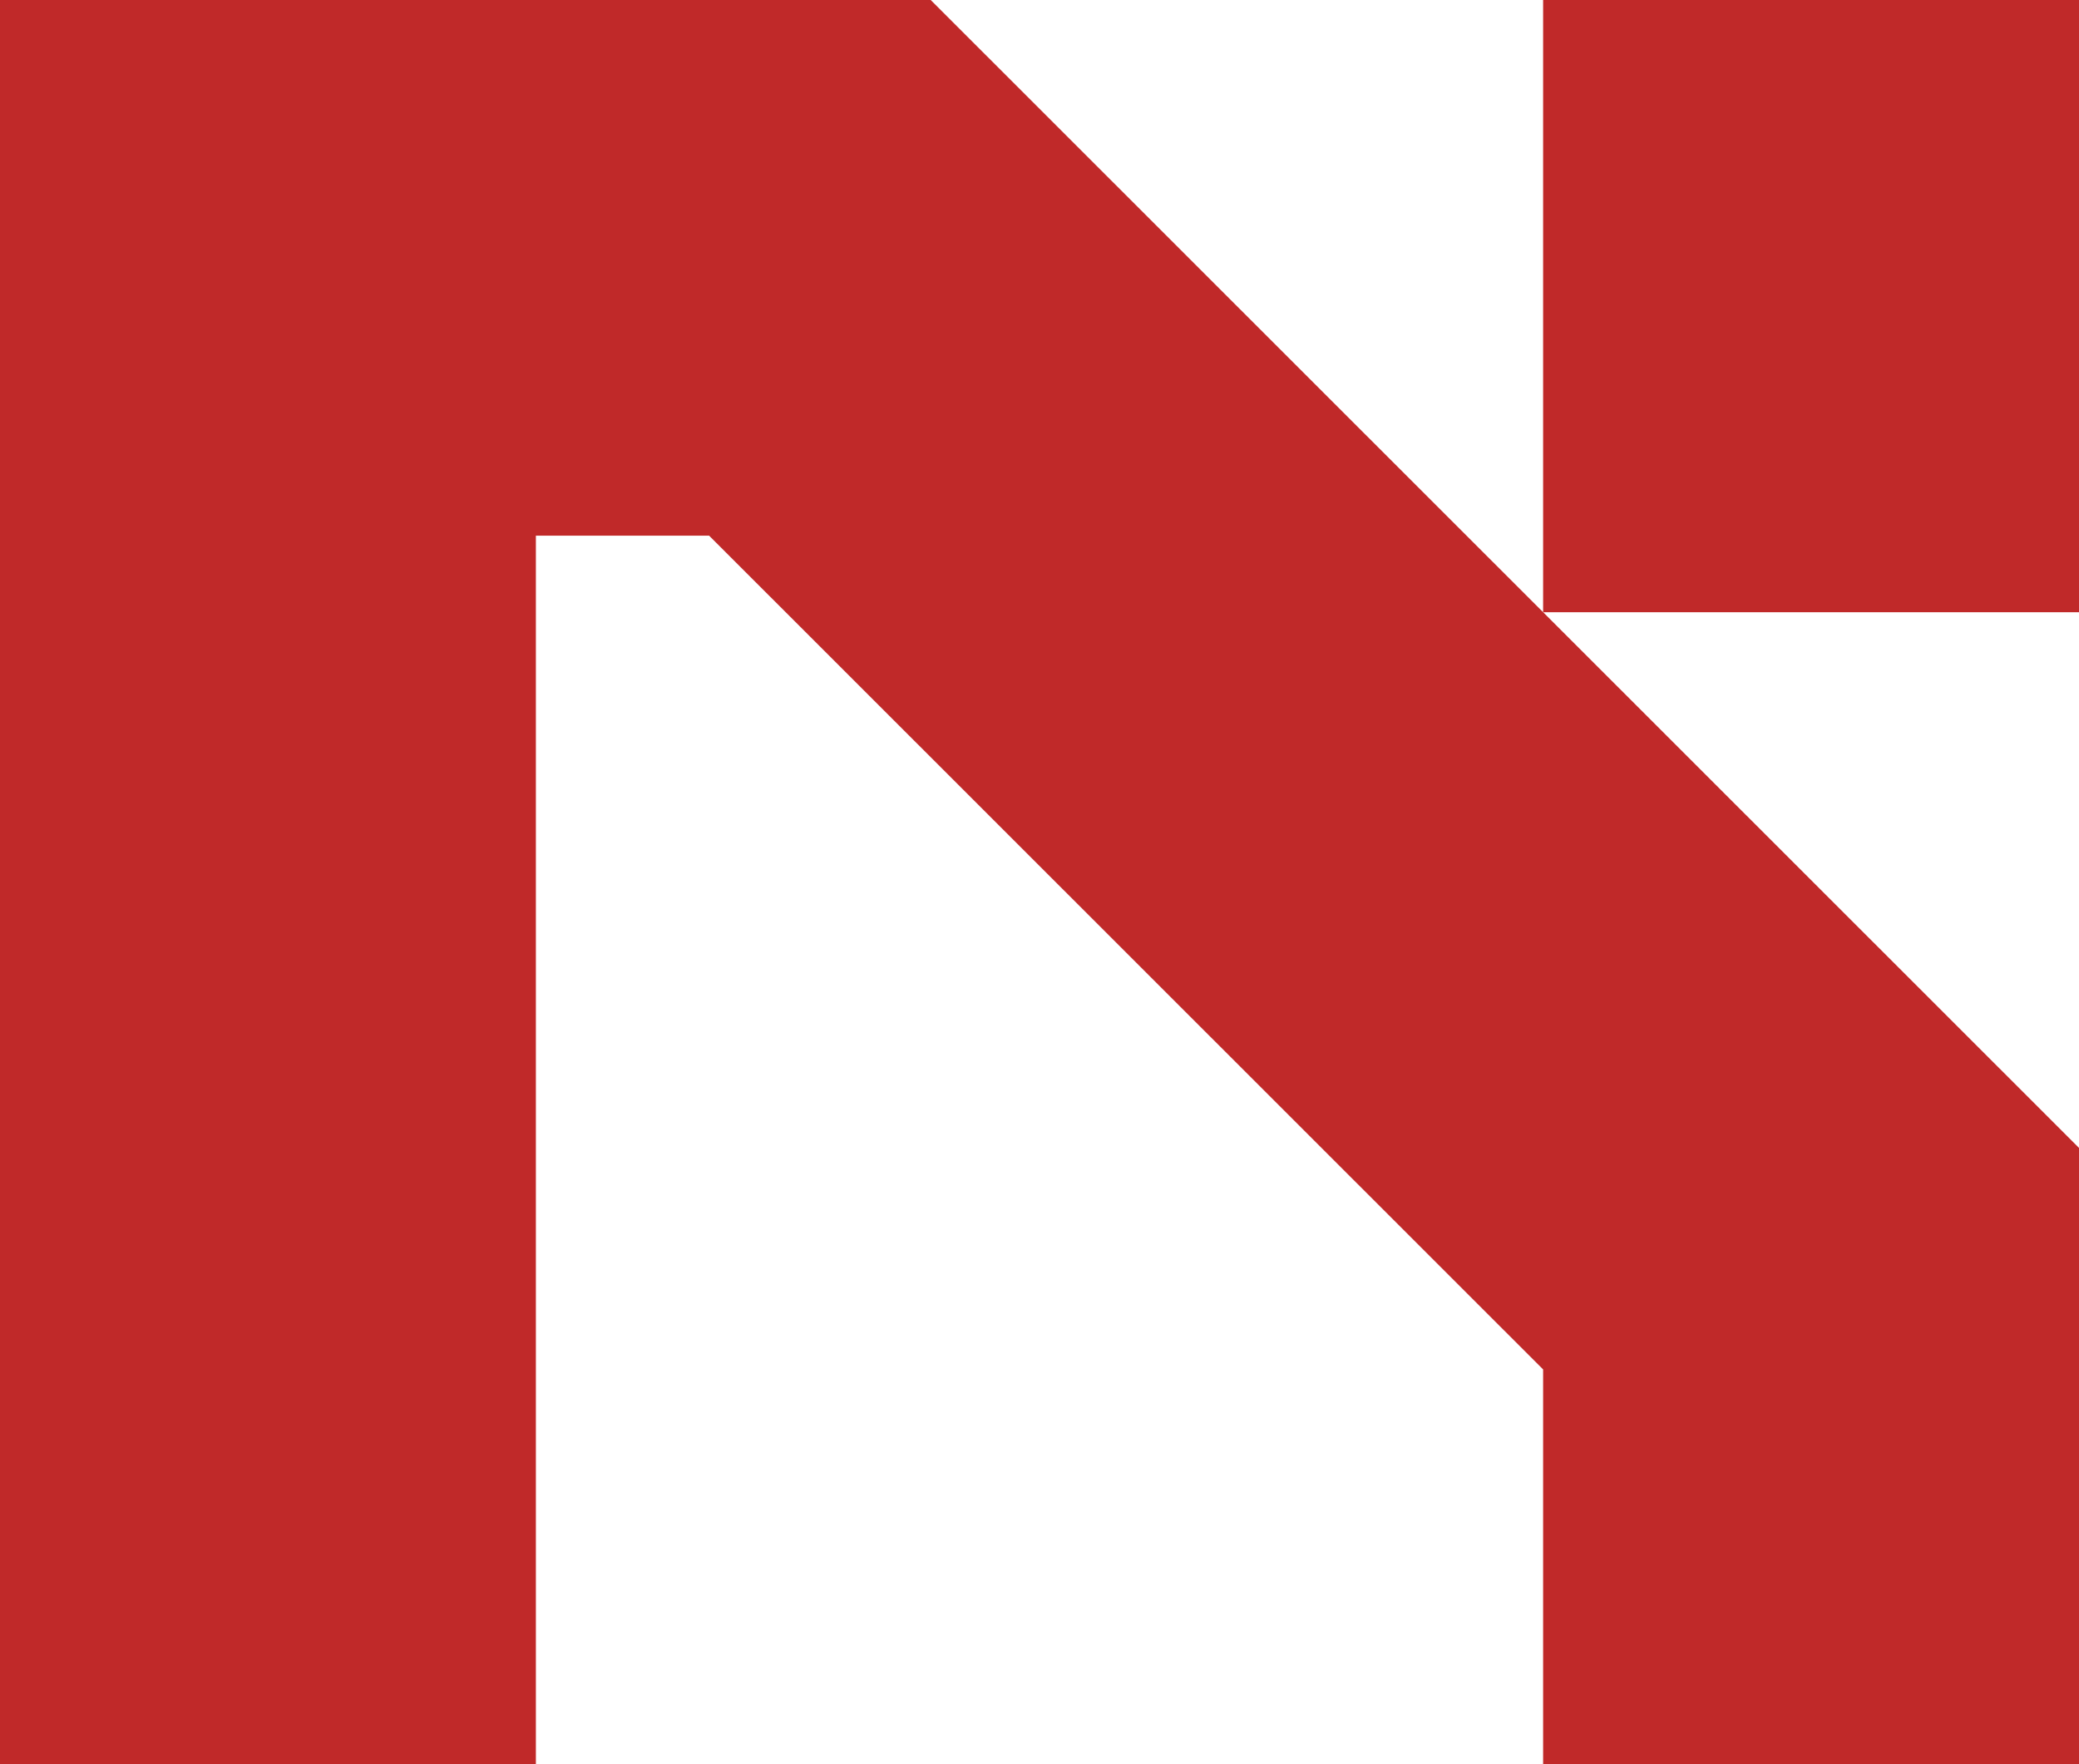 <svg width="33" height="28" viewBox="0 0 33 28" fill="none" xmlns="http://www.w3.org/2000/svg">
<path d="M14.773 0L33 18.219V28H24.494V21.735L11.256 8.502H8.506V28H0V0H14.773ZM24.494 9.717V0H33V9.717H24.494Z" fill="#C02929"/>
</svg>

